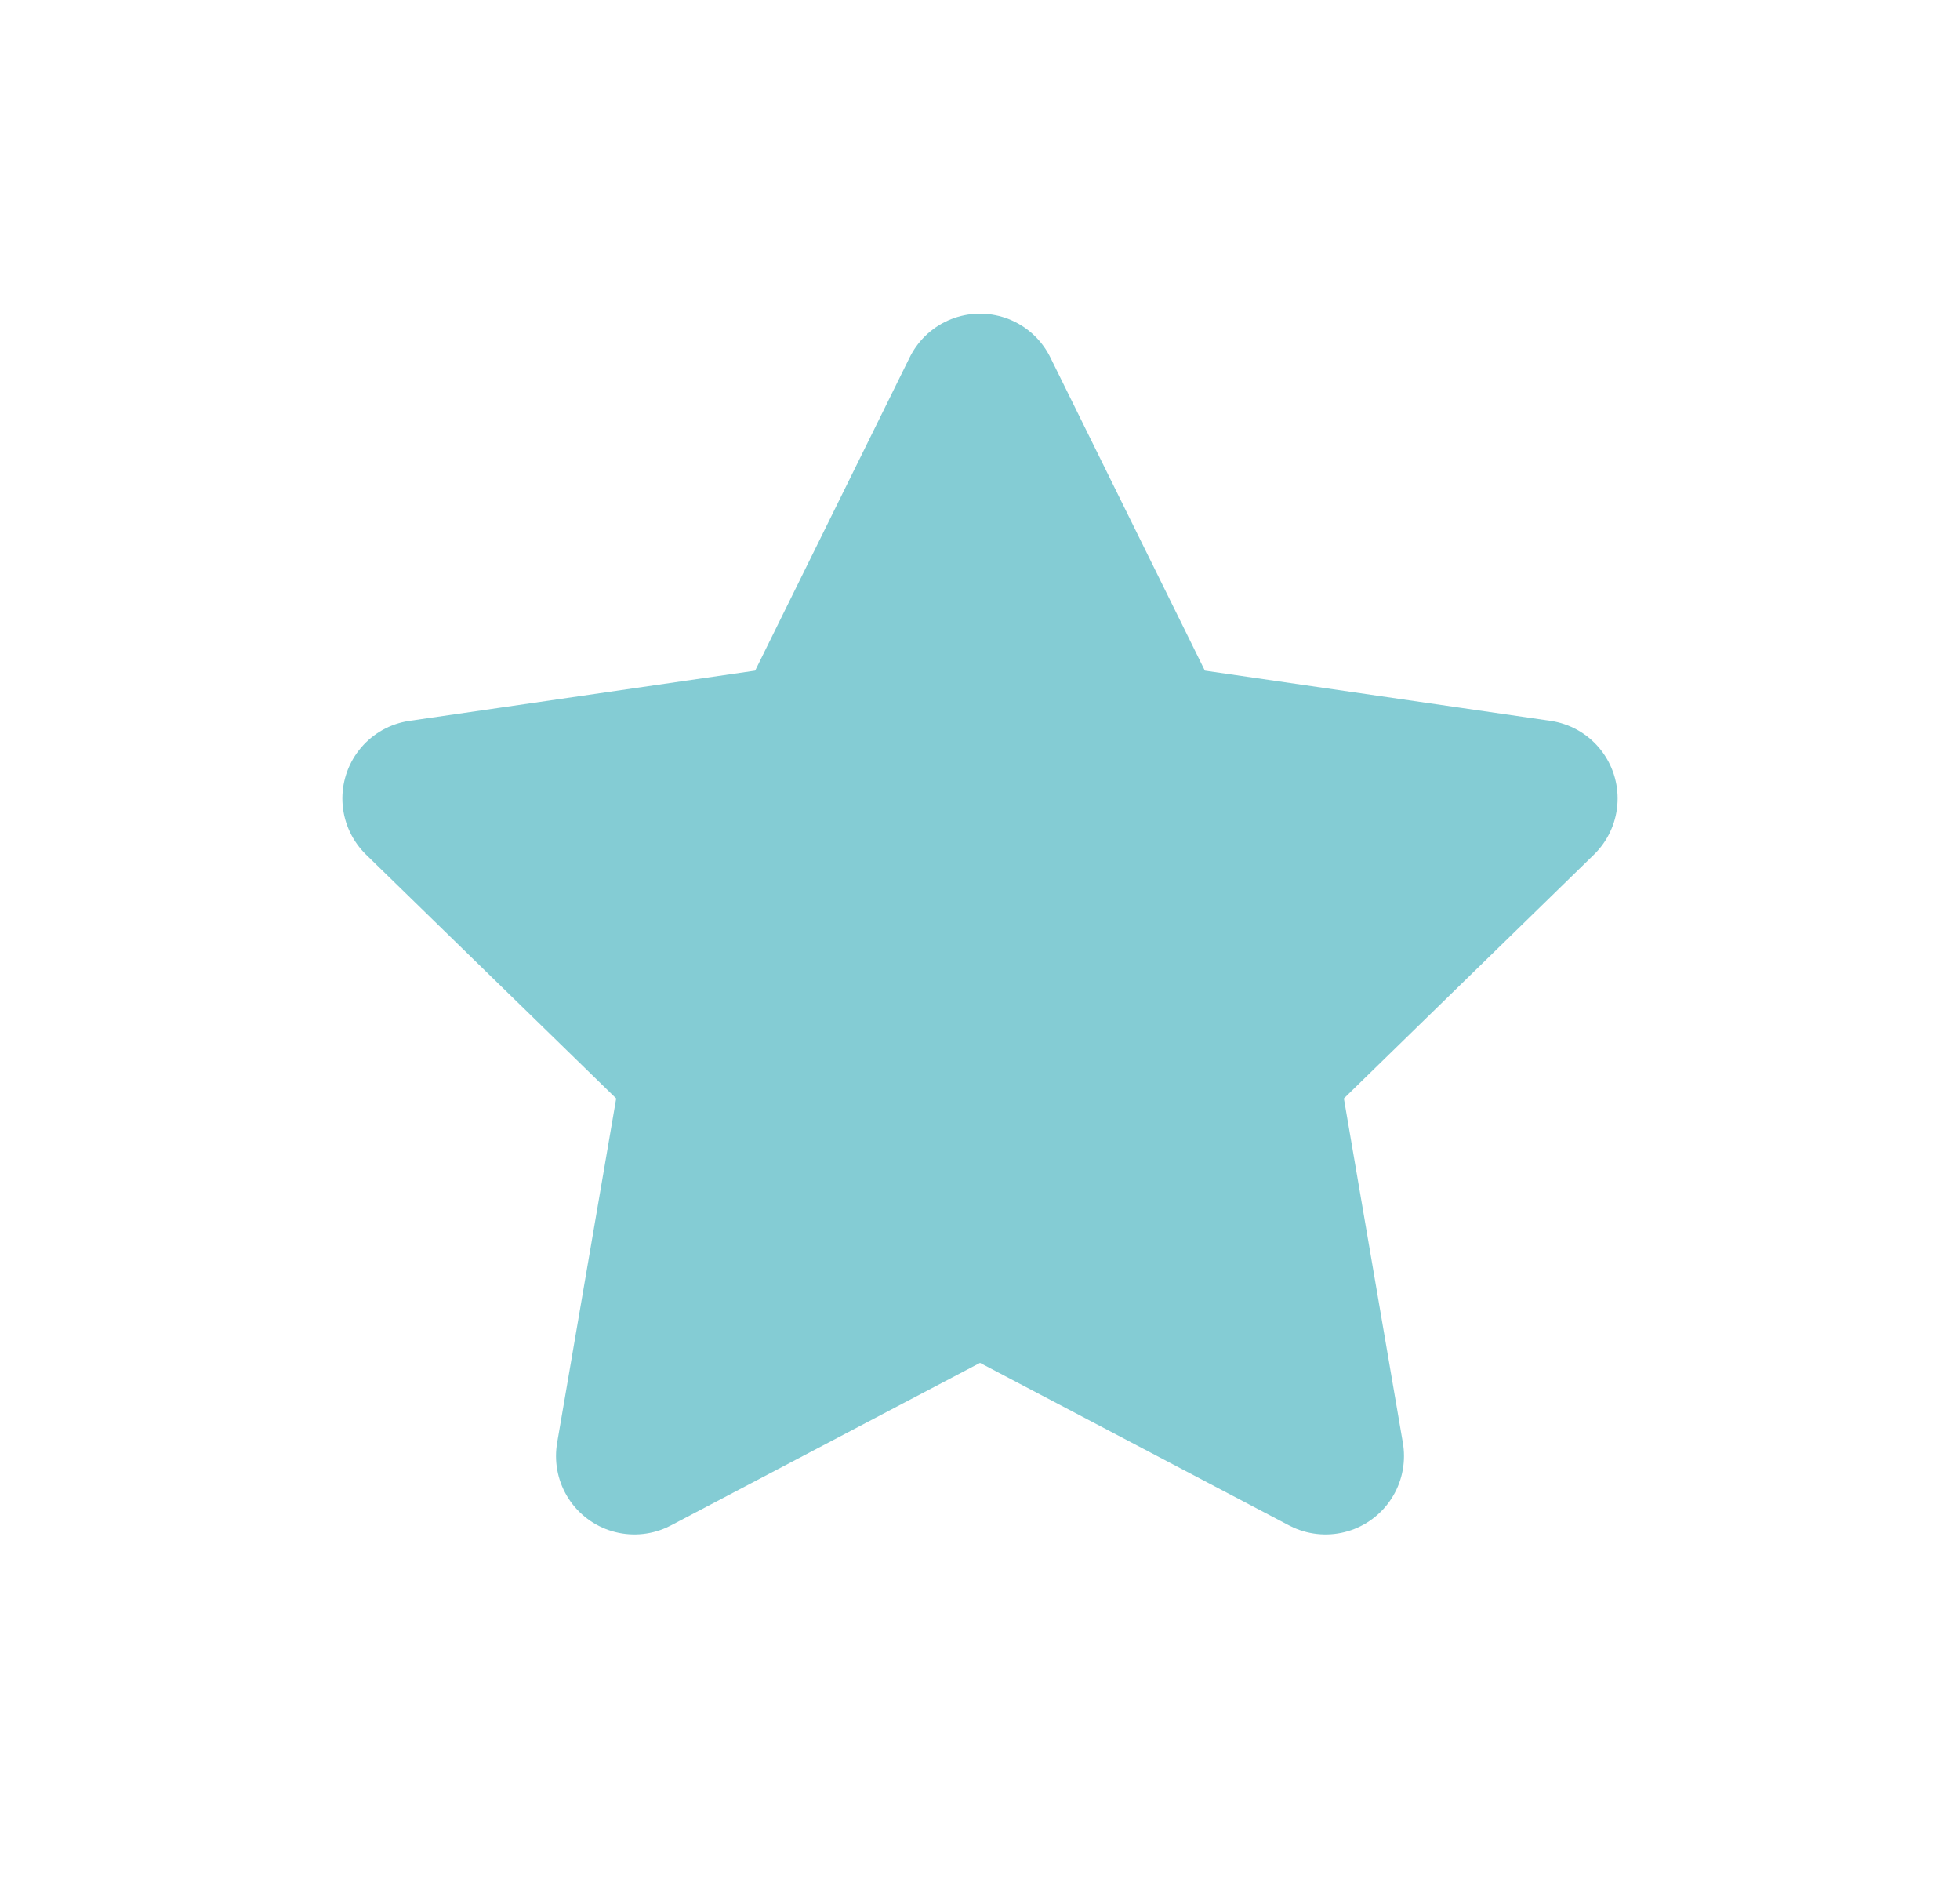 <svg width="25" height="24" viewBox="0 0 25 24" fill="none" xmlns="http://www.w3.org/2000/svg">
<g filter="url(#filter0_d_83_60)">
<path d="M12.5 1L14.704 5.466L19.633 6.182L16.067 9.659L16.908 14.568L12.5 12.25L8.092 14.568L8.934 9.659L5.367 6.182L10.296 5.466L12.5 1Z" fill="#84CCD4"/>
<path d="M12.5 1L14.704 5.466L19.633 6.182L16.067 9.659L16.908 14.568L12.5 12.25L8.092 14.568L8.934 9.659L5.367 6.182L10.296 5.466L12.5 1Z" stroke="#84CCD4" stroke-width="2" stroke-linejoin="round"/>
</g>
<defs>
<filter id="filter0_d_83_60" x="0.367" y="0" width="24.266" height="23.567" filterUnits="userSpaceOnUse" color-interpolation-filters="sRGB">
<feFlood flood-opacity="0" result="BackgroundImageFix"/>
<feColorMatrix in="SourceAlpha" type="matrix" values="0 0 0 0 0 0 0 0 0 0 0 0 0 0 0 0 0 0 127 0" result="hardAlpha"/>
<feOffset dy="4"/>
<feGaussianBlur stdDeviation="2"/>
<feComposite in2="hardAlpha" operator="out"/>
<feColorMatrix type="matrix" values="0 0 0 0 0 0 0 0 0 0 0 0 0 0 0 0 0 0 0.25 0"/>
<feBlend mode="normal" in2="BackgroundImageFix" result="effect1_dropShadow_83_60"/>
<feBlend mode="normal" in="SourceGraphic" in2="effect1_dropShadow_83_60" result="shape"/>
</filter>
</defs>
</svg>
